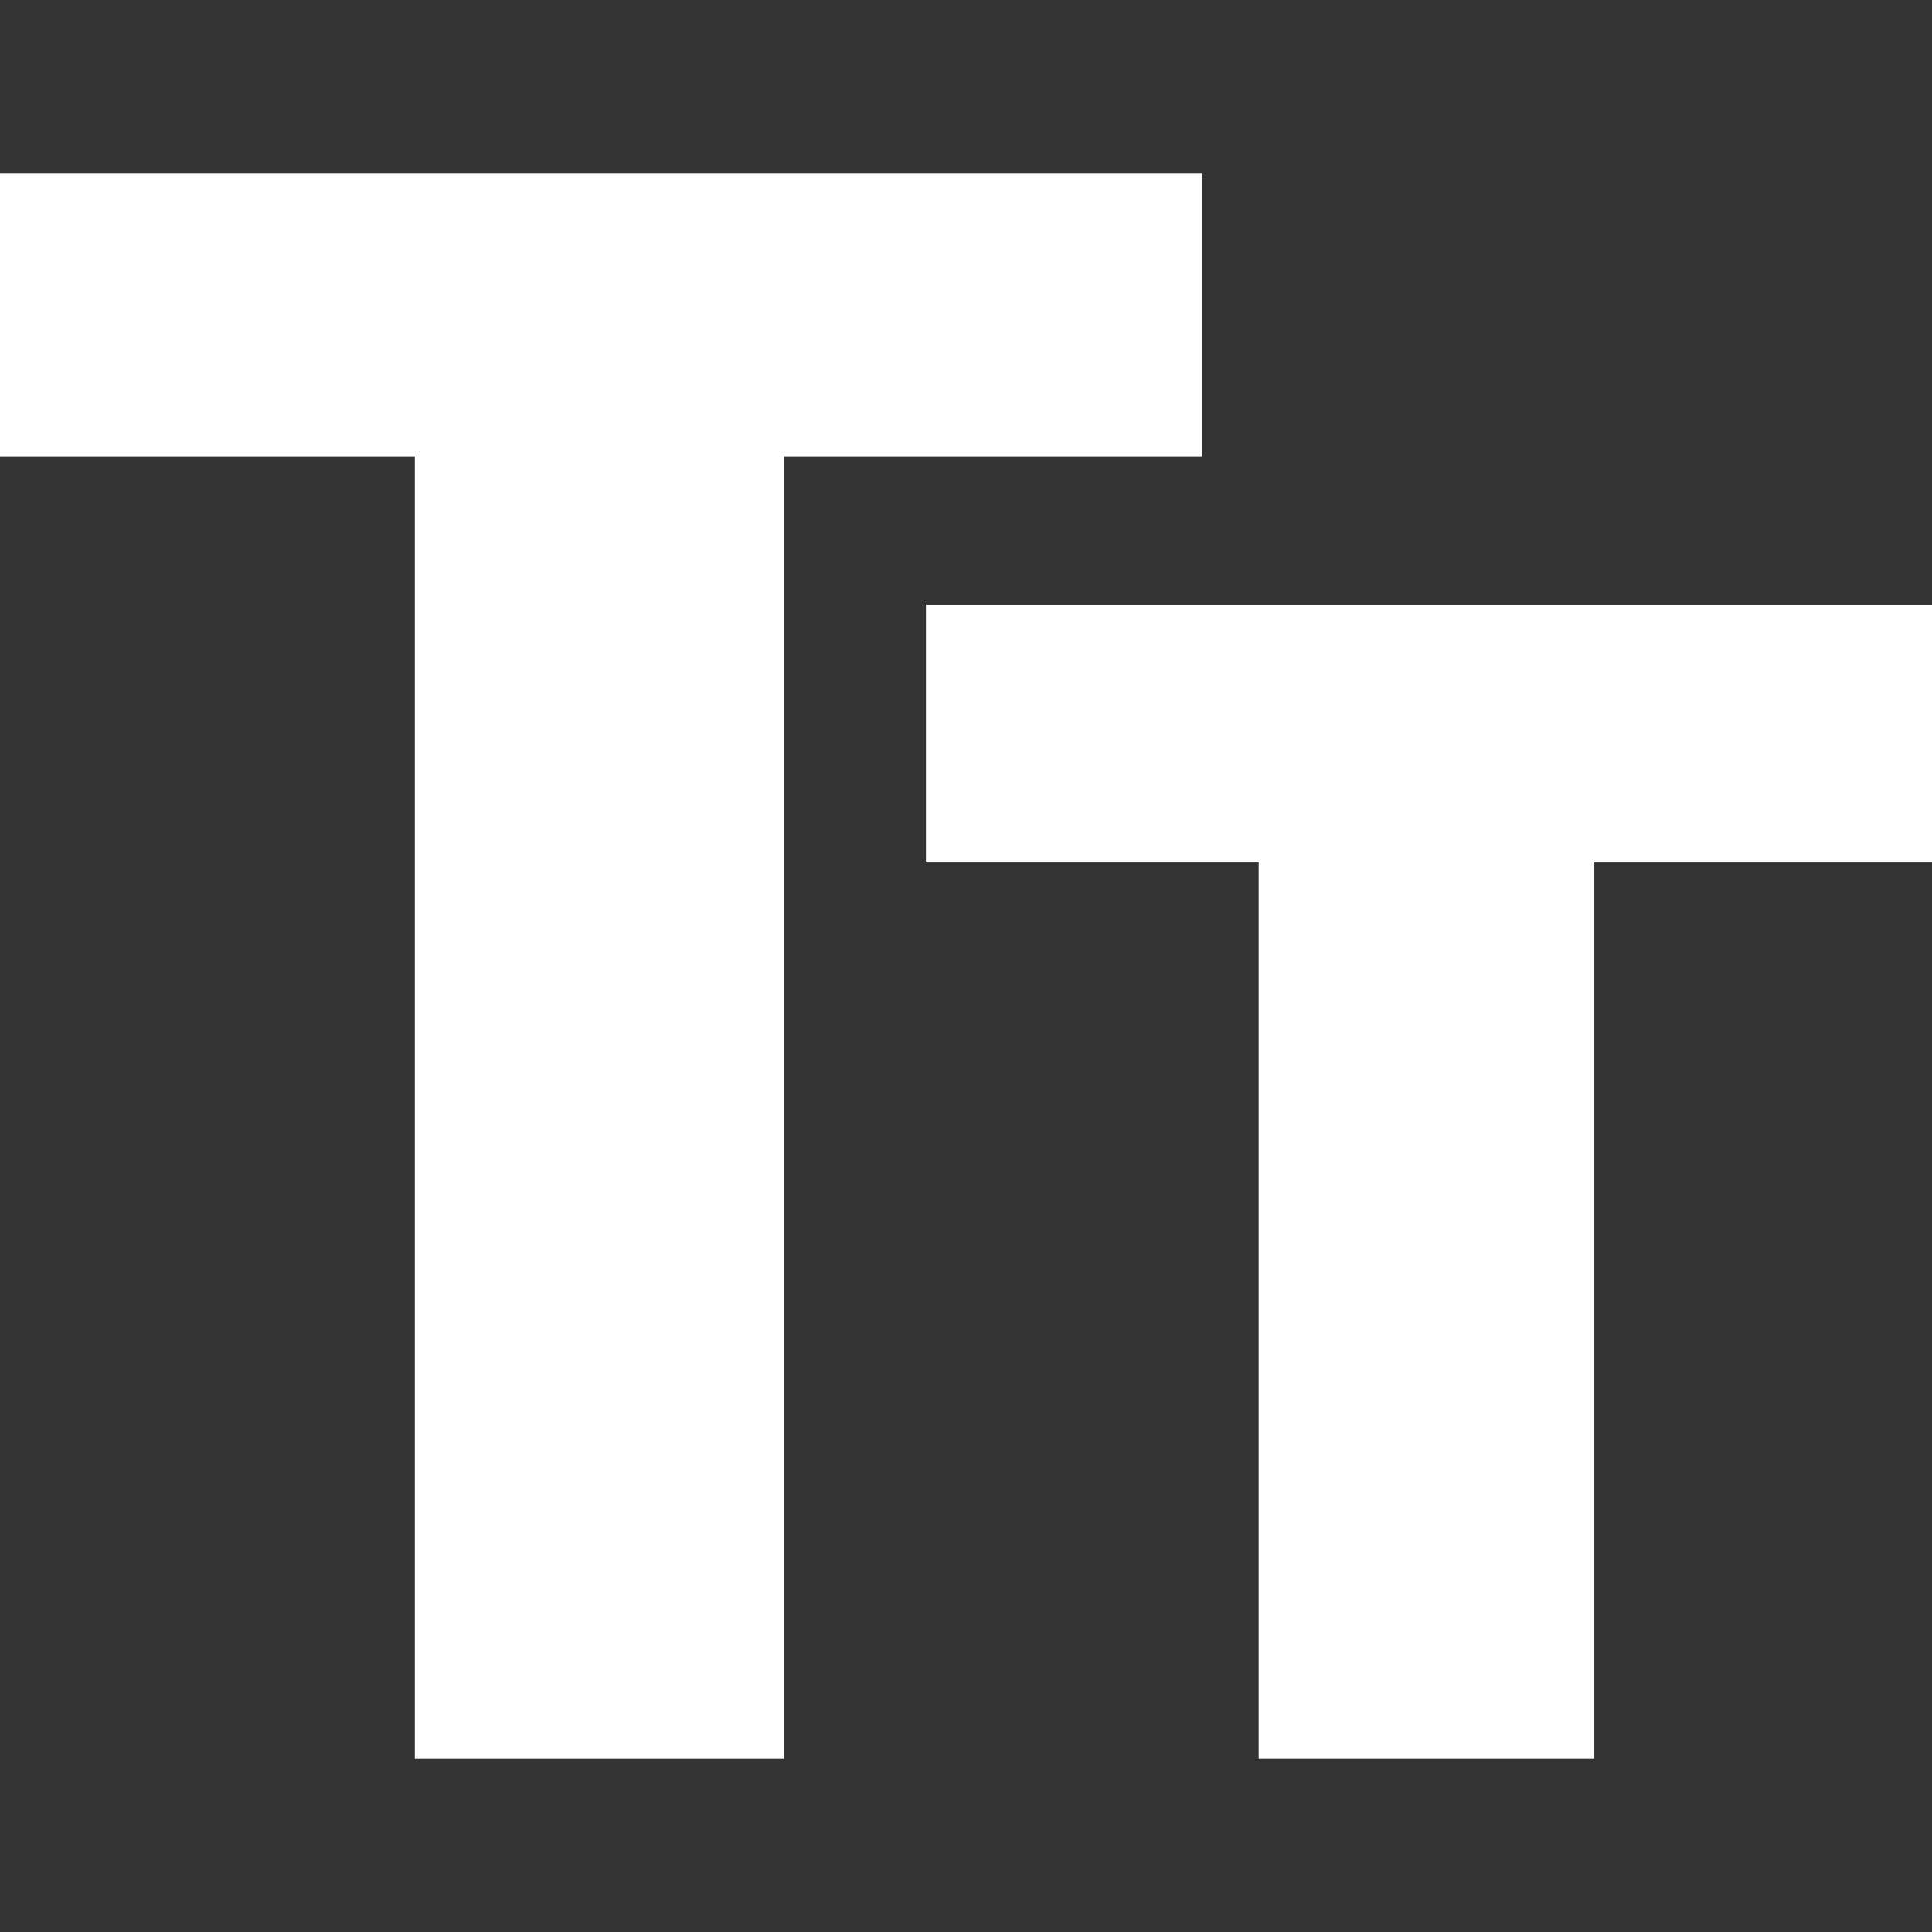 <?xml version="1.0" encoding="iso-8859-1"?>
<svg xmlns="http://www.w3.org/2000/svg" xmlns:xlink="http://www.w3.org/1999/xlink" version="1.1" viewBox="0 0 220.068 220.068" enable-background="new 0 0 220.068 220.068" width="512px" height="512px">
  <rect x="0" y="0" width="220.068" height="220.068" fill="#333333" stroke="none"/>
  <g>
    <g>
      <path d="M136.922,51.991H89.297v148.332H47.253V51.991H0V19.745h136.922V51.991z" fill="#fff"/>
    </g>
    <g>
      <path d="M220.068,98.245h-38.463v102.078h-38.236V98.245h-37.899V68.919h114.598V98.245z" fill="#fff"/>
    </g>
  </g>
</svg>
